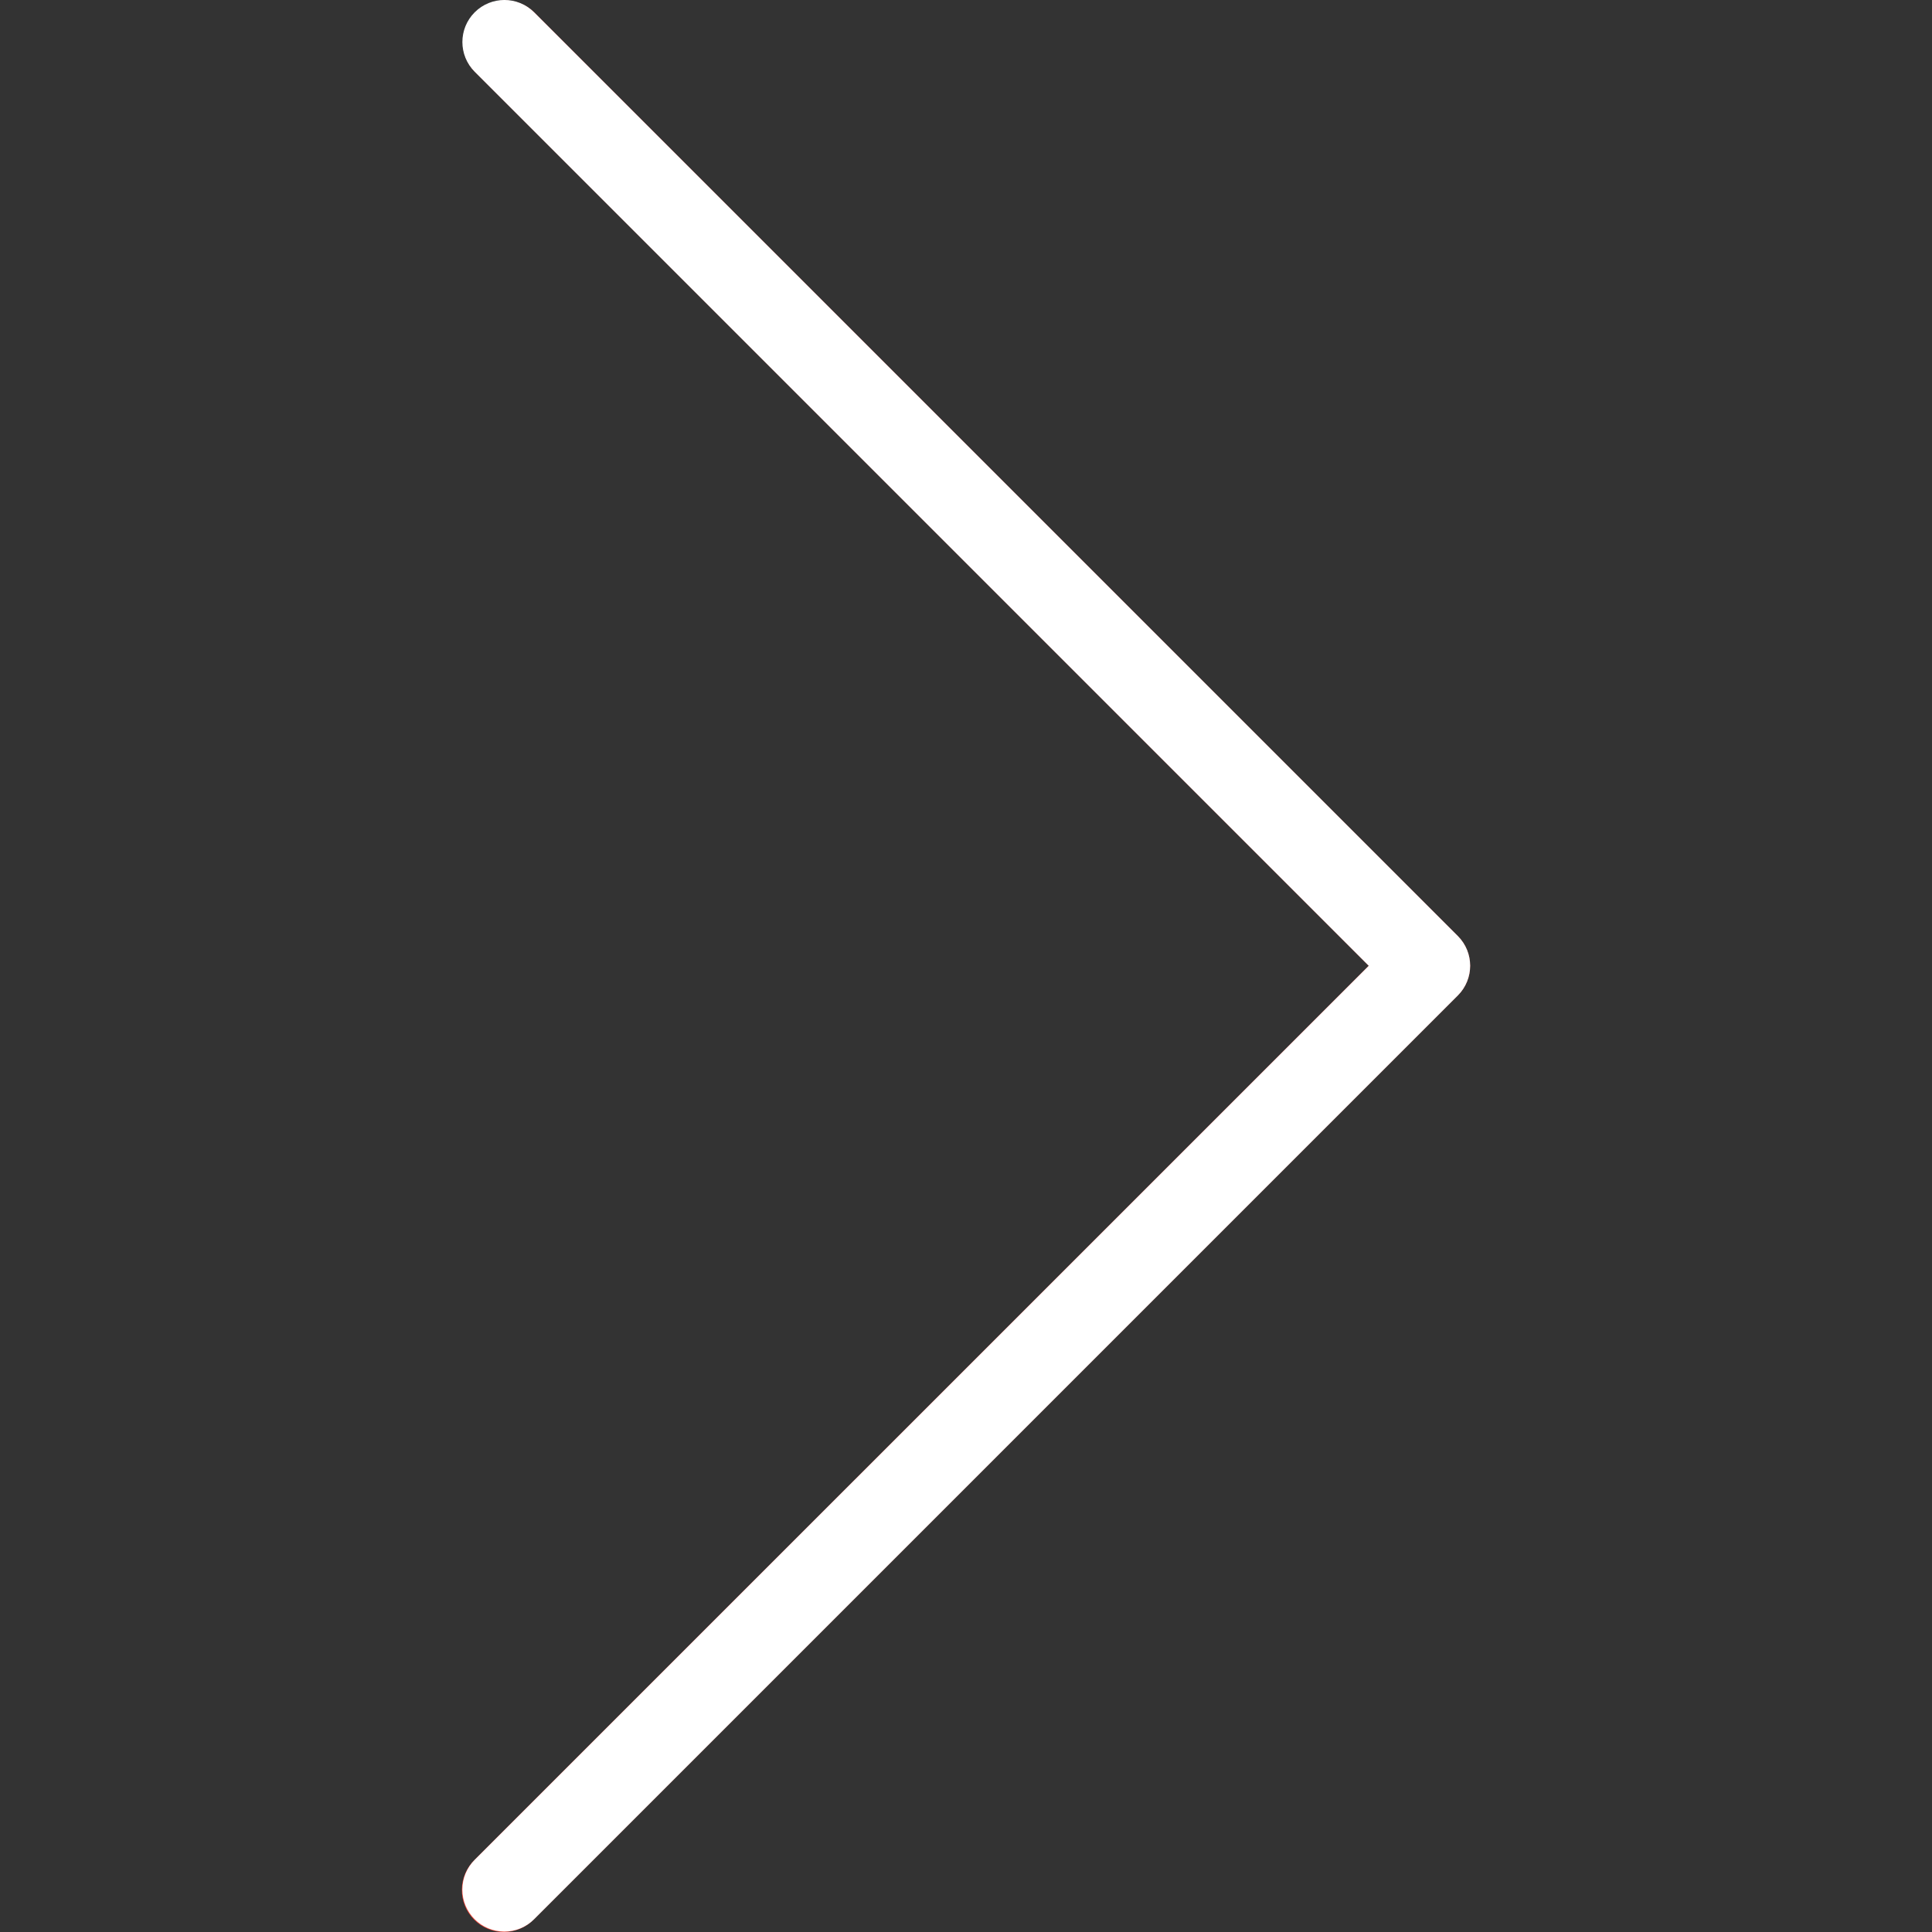 <svg width="30" height="30" viewBox="0 0 30 30" fill="none" xmlns="http://www.w3.org/2000/svg">
<rect x="0" y="0" width="30" height="30" fill="#333333" stroke="none"/>
<g clip-path="url(#clip0)">
<path d="M8.294 0.191C8.035 -0.059 7.622 -0.052 7.372 0.207C7.128 0.46 7.128 0.861 7.372 1.113L21.254 14.997L7.37 28.879C7.111 29.13 7.104 29.542 7.354 29.801C7.605 30.06 8.017 30.067 8.276 29.817C8.282 29.812 8.287 29.807 8.292 29.801L22.636 15.457C22.891 15.203 22.891 14.79 22.636 14.535L8.294 0.191Z" fill="#F44336"/>
<path d="M7.832 29.993C7.472 29.993 7.18 29.702 7.179 29.342C7.179 29.168 7.248 29.002 7.371 28.879L21.254 14.997L7.371 1.114C7.116 0.859 7.116 0.446 7.371 0.191C7.626 -0.064 8.039 -0.064 8.294 0.191L22.638 14.535C22.892 14.79 22.892 15.202 22.638 15.457L8.294 29.801C8.172 29.924 8.006 29.993 7.832 29.993Z" fill="white"/>
</g>
<defs>
<clipPath id="clip0">
<rect width="30" height="30" fill="white"/>
</clipPath>
</defs>
</svg>
